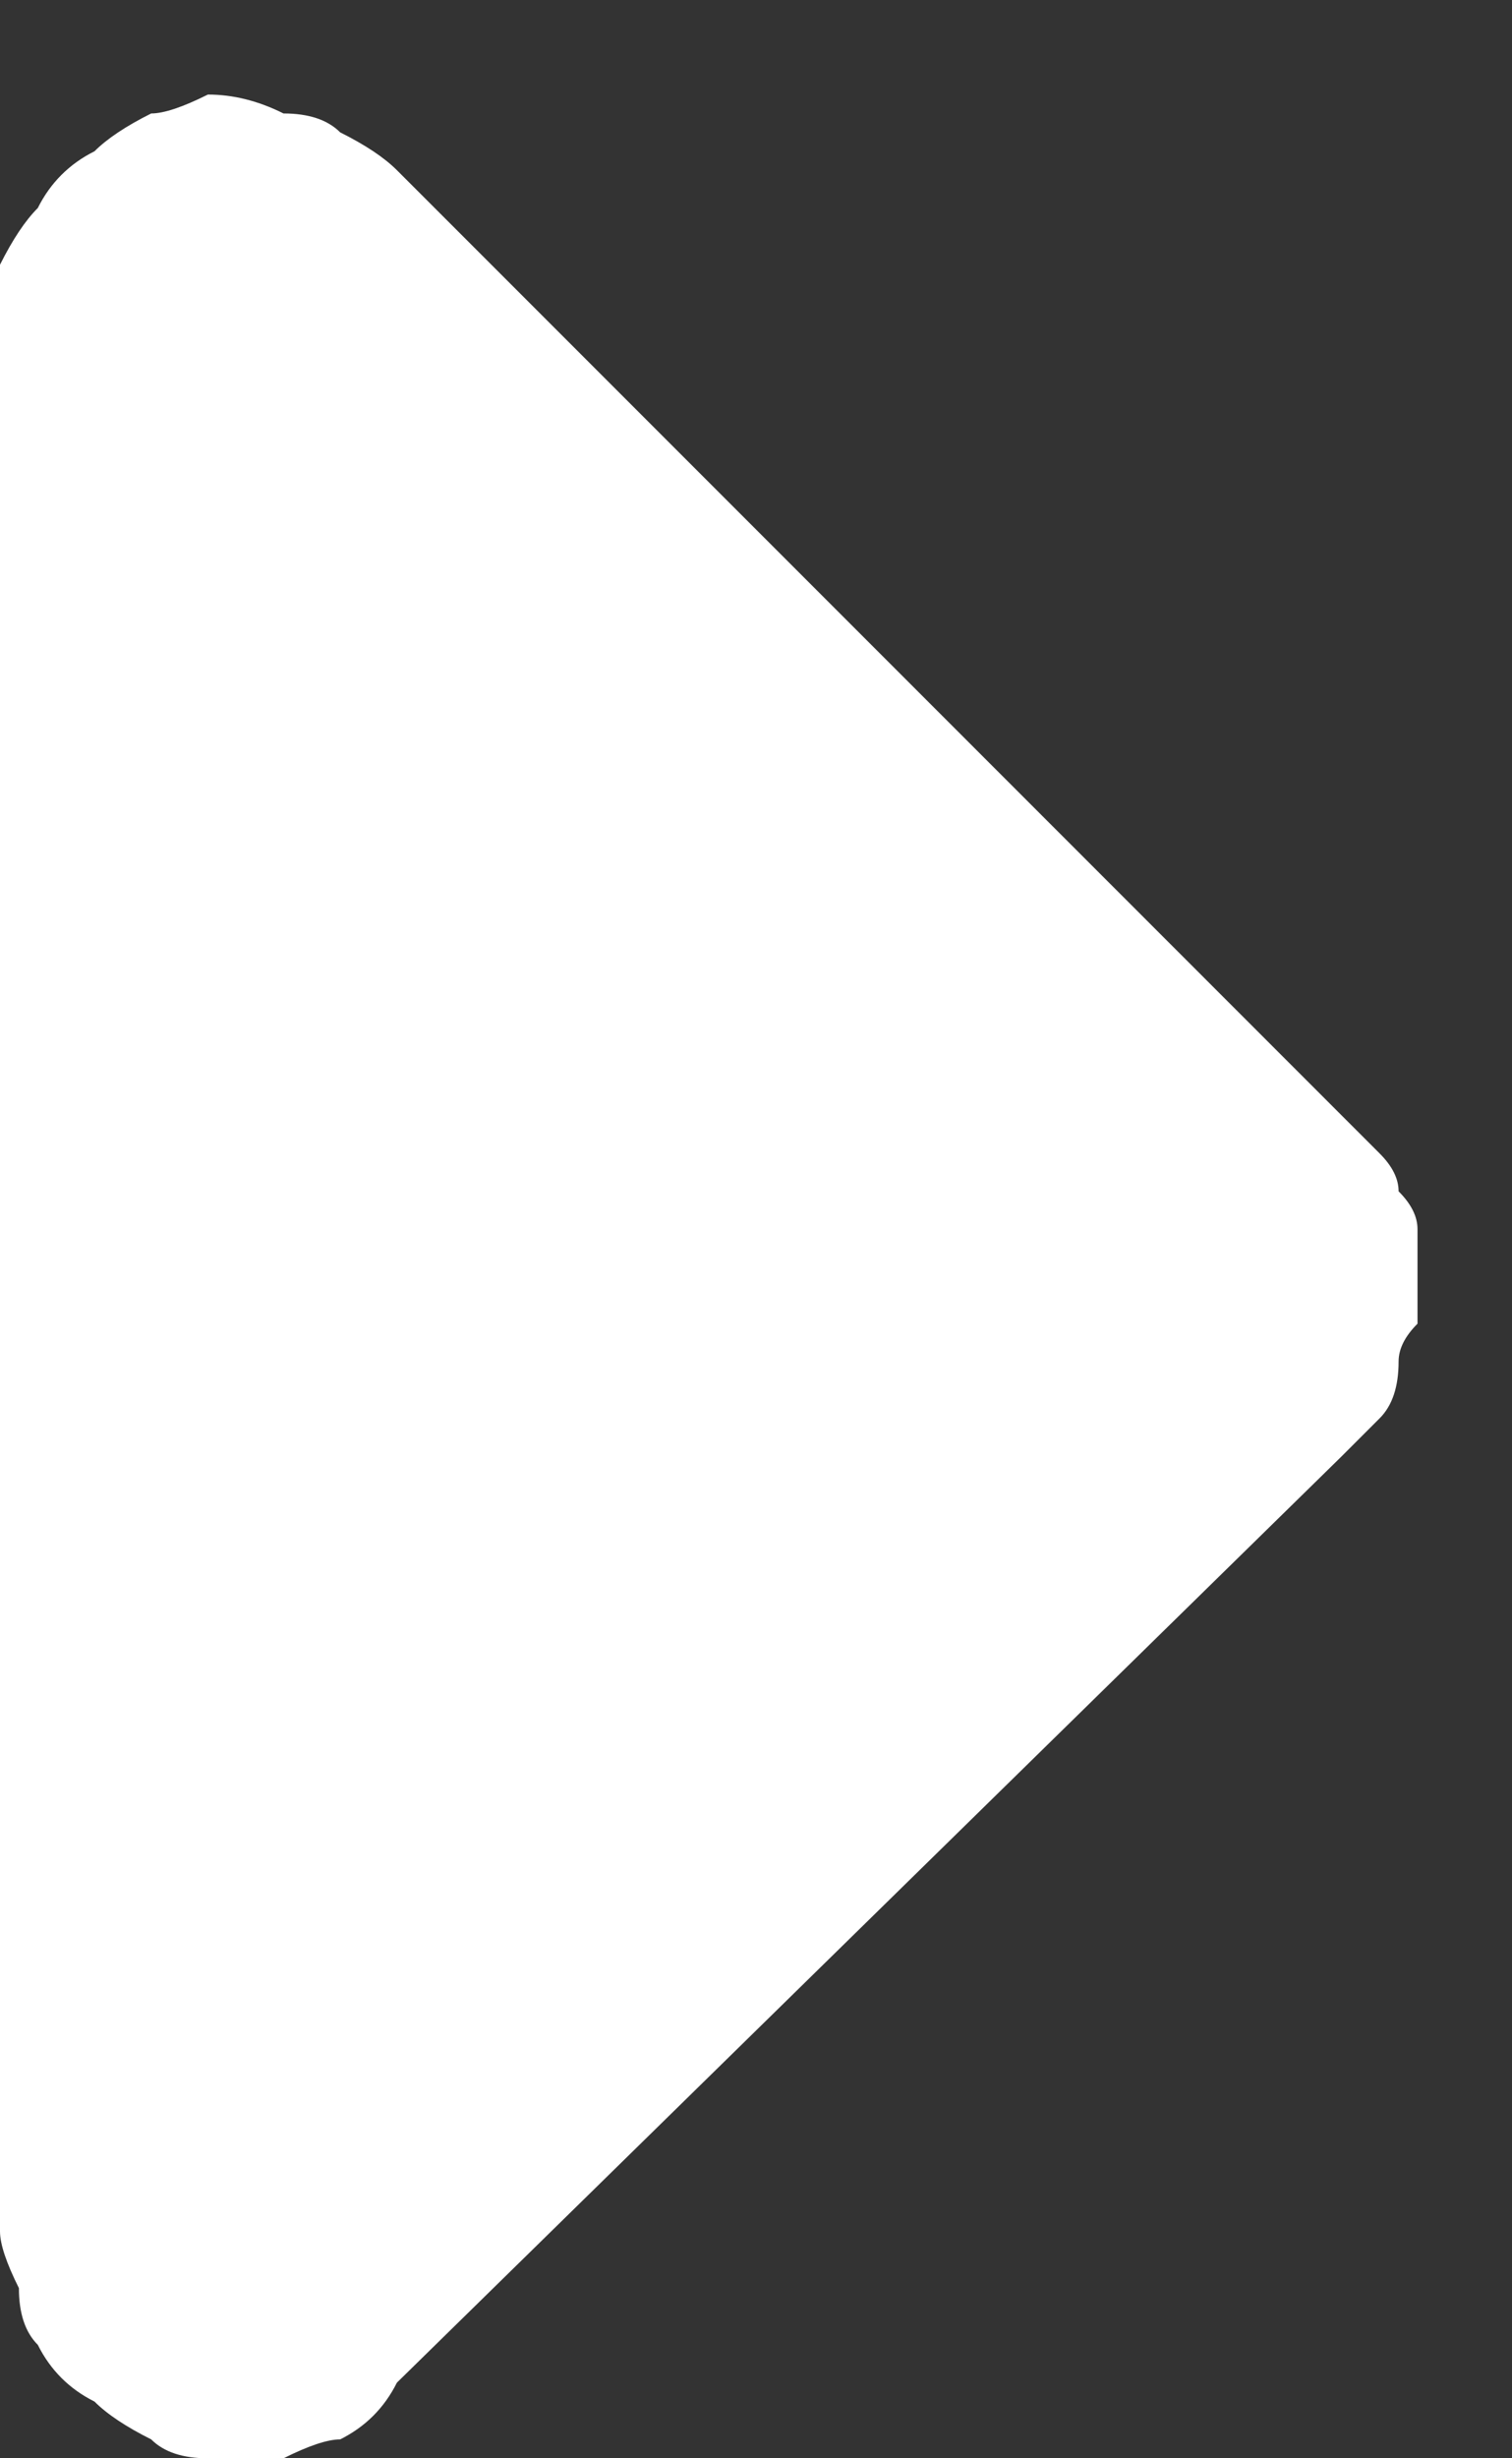<svg version="1.2" xmlns="http://www.w3.org/2000/svg" viewBox="0 0 8 13" width="8" height="13">
	<rect x="0" y="0" width="8" height="13" fill="#333333" stroke="none"/>
	<title>Path 1-svg</title>
	<style>
		.s0 { fill: #ffffff } 
	</style>
	<path id="Path_1" class="s0" d="m2.1 12.6l5-4.9q0.1-0.1 0.2-0.2 0.1-0.1 0.1-0.3 0-0.1 0.1-0.2 0-0.1 0-0.2 0-0.2 0-0.3 0-0.1-0.1-0.2 0-0.1-0.1-0.2-0.1-0.1-0.2-0.2l-5-5q-0.1-0.1-0.3-0.2-0.1-0.1-0.3-0.1-0.2-0.1-0.4-0.1-0.2 0.1-0.3 0.1-0.2 0.1-0.3 0.2-0.2 0.1-0.3 0.3-0.1 0.1-0.2 0.3 0 0.2 0 0.4v10q0 0.1 0.1 0.3 0 0.2 0.1 0.3 0.1 0.2 0.3 0.3 0.1 0.1 0.3 0.2 0.1 0.1 0.3 0.1 0.2 0 0.4 0 0.2-0.1 0.3-0.1 0.2-0.1 0.3-0.3z"/>
</svg>
